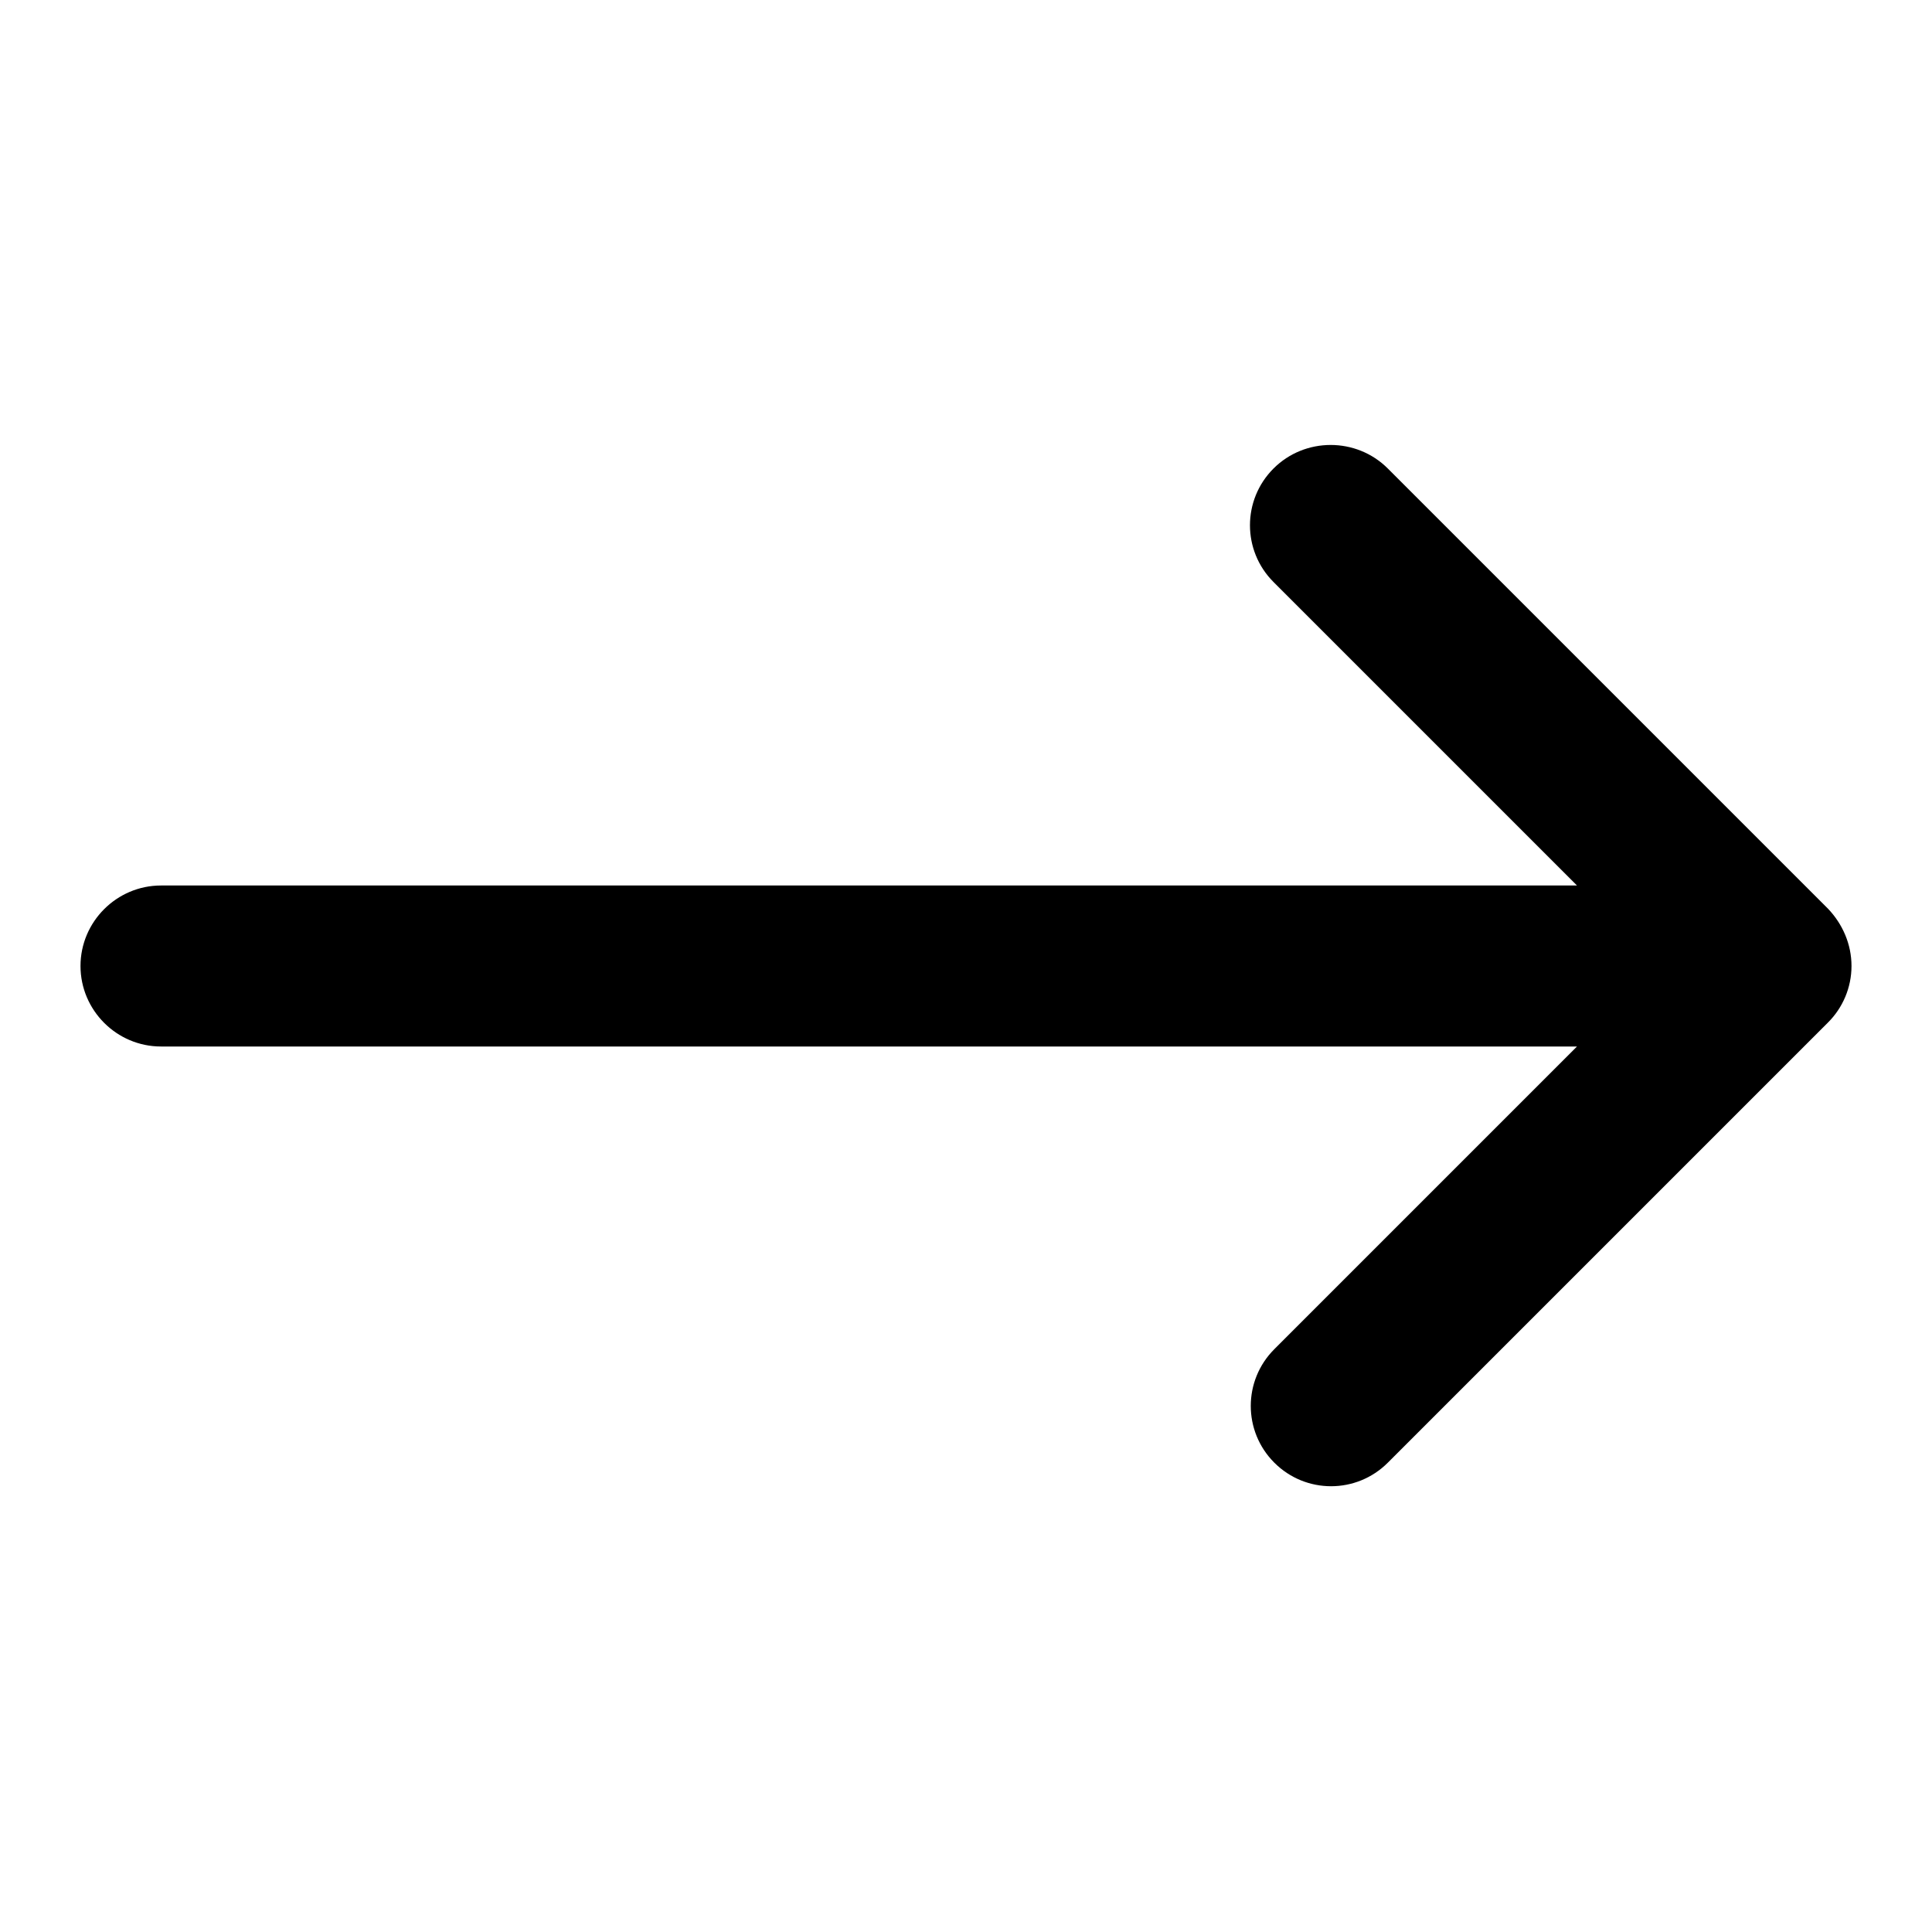 <svg viewBox="0 0 24 24" fill="none" xmlns="http://www.w3.org/2000/svg">
  <path d="M15.82 5.82C15.43 6.21 15.43 6.84 15.82 7.23L19.59 11H2C1.45 11 1 11.45 1 12C1 12.55 1.45 13 2 13H19.59L15.83 16.76C15.44 17.15 15.44 17.78 15.83 18.17C16.22 18.56 16.85 18.56 17.24 18.17L22.71 12.7C22.89 12.52 23 12.27 23 12C23 11.73 22.89 11.48 22.71 11.29L17.24 5.82C16.85 5.43 16.21 5.43 15.82 5.82Z" fill="currentColor" />
</svg>